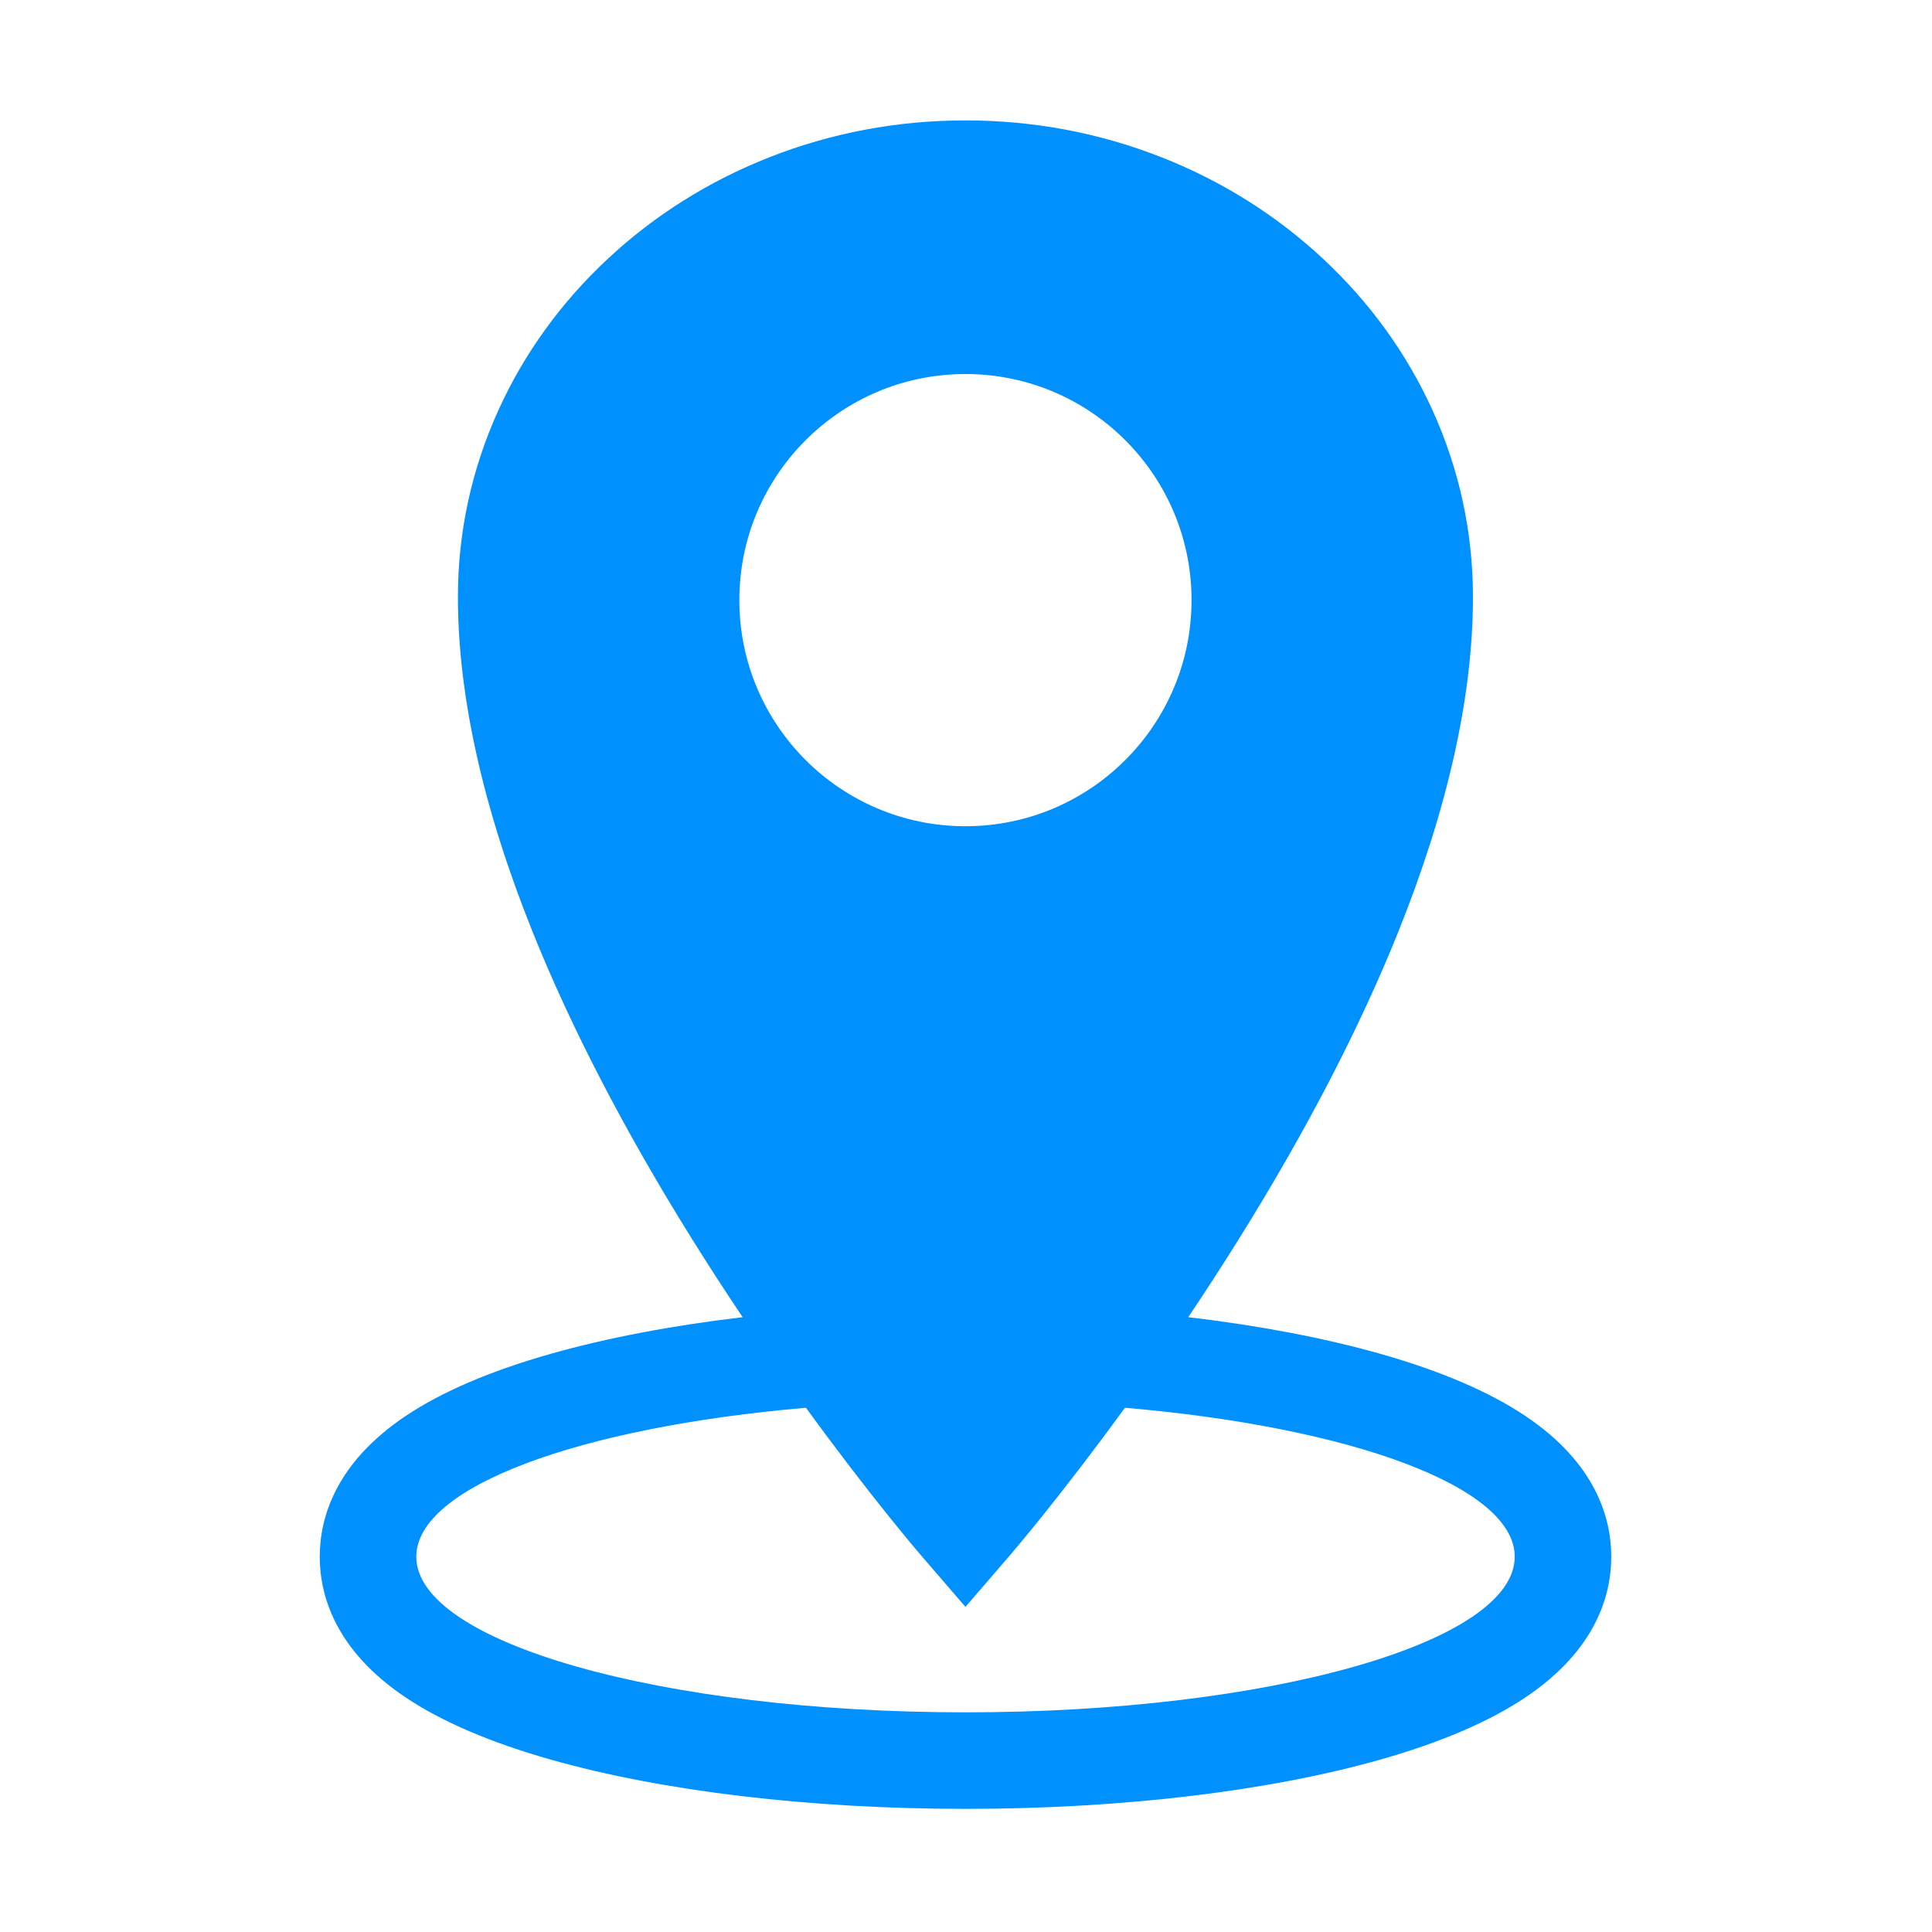<svg t="1590979941413" class="icon" viewBox="0 0 1024 1024" version="1.1" xmlns="http://www.w3.org/2000/svg" p-id="6116" width="32" height="32"><path d="M808.442 750.473c-19.129-12.815-45.006-23.897-76.914-32.938-29.814-8.447-64.333-14.988-101.734-19.411 8.888-13.239 17.99-27.236 27.111-41.87 35.539-57.015 63.921-111.757 84.355-162.709 26.17-65.254 39.44-124.841 39.44-177.105 0-34.365-7.224-67.696-21.469-99.068-13.685-30.134-33.23-57.156-58.092-80.313-24.709-23.014-53.446-41.069-85.416-53.663-32.979-12.991-67.976-19.579-104.018-19.579-36.043 0-71.04 6.588-104.019 19.579-31.968 12.594-60.707 30.649-85.415 53.663-24.862 23.157-44.407 50.179-58.091 80.313-14.246 31.373-21.47 64.704-21.47 99.068 0 52.264 13.269 111.85 39.44 177.105 20.434 50.952 48.816 105.695 84.355 162.709 9.124 14.636 18.227 28.637 27.118 41.878-37.374 4.422-71.869 10.961-101.664 19.403-31.907 9.042-57.784 20.123-76.913 32.938-37.659 25.229-45.564 54.501-45.564 74.614s7.905 49.387 45.563 74.615c19.129 12.815 45.006 23.898 76.914 32.938 59.392 16.829 137.445 26.098 219.786 26.098 82.339 0 160.394-9.269 219.786-26.098 31.907-9.041 57.784-20.123 76.913-32.938 37.659-25.229 45.563-54.502 45.563-74.615S846.101 775.702 808.442 750.473zM511.706 198.241c66.177 0 119.839 53.661 119.839 119.838 0 66.177-53.661 119.838-119.839 119.838-66.176 0-119.838-53.661-119.838-119.838C391.866 251.902 445.529 198.241 511.706 198.241zM511.744 907.575c-160.769 0-291.097-36.93-291.097-82.487 0-37.221 87.009-68.678 206.532-78.945 34.14 46.973 59.66 76.7 61.279 78.577l23.248 26.96 23.25-26.96c1.618-1.877 27.14-31.607 61.283-78.583 119.559 10.261 206.602 41.723 206.602 78.951C802.841 870.645 672.511 907.575 511.744 907.575z" p-id="6117" fill="#0091FF"></path></svg>